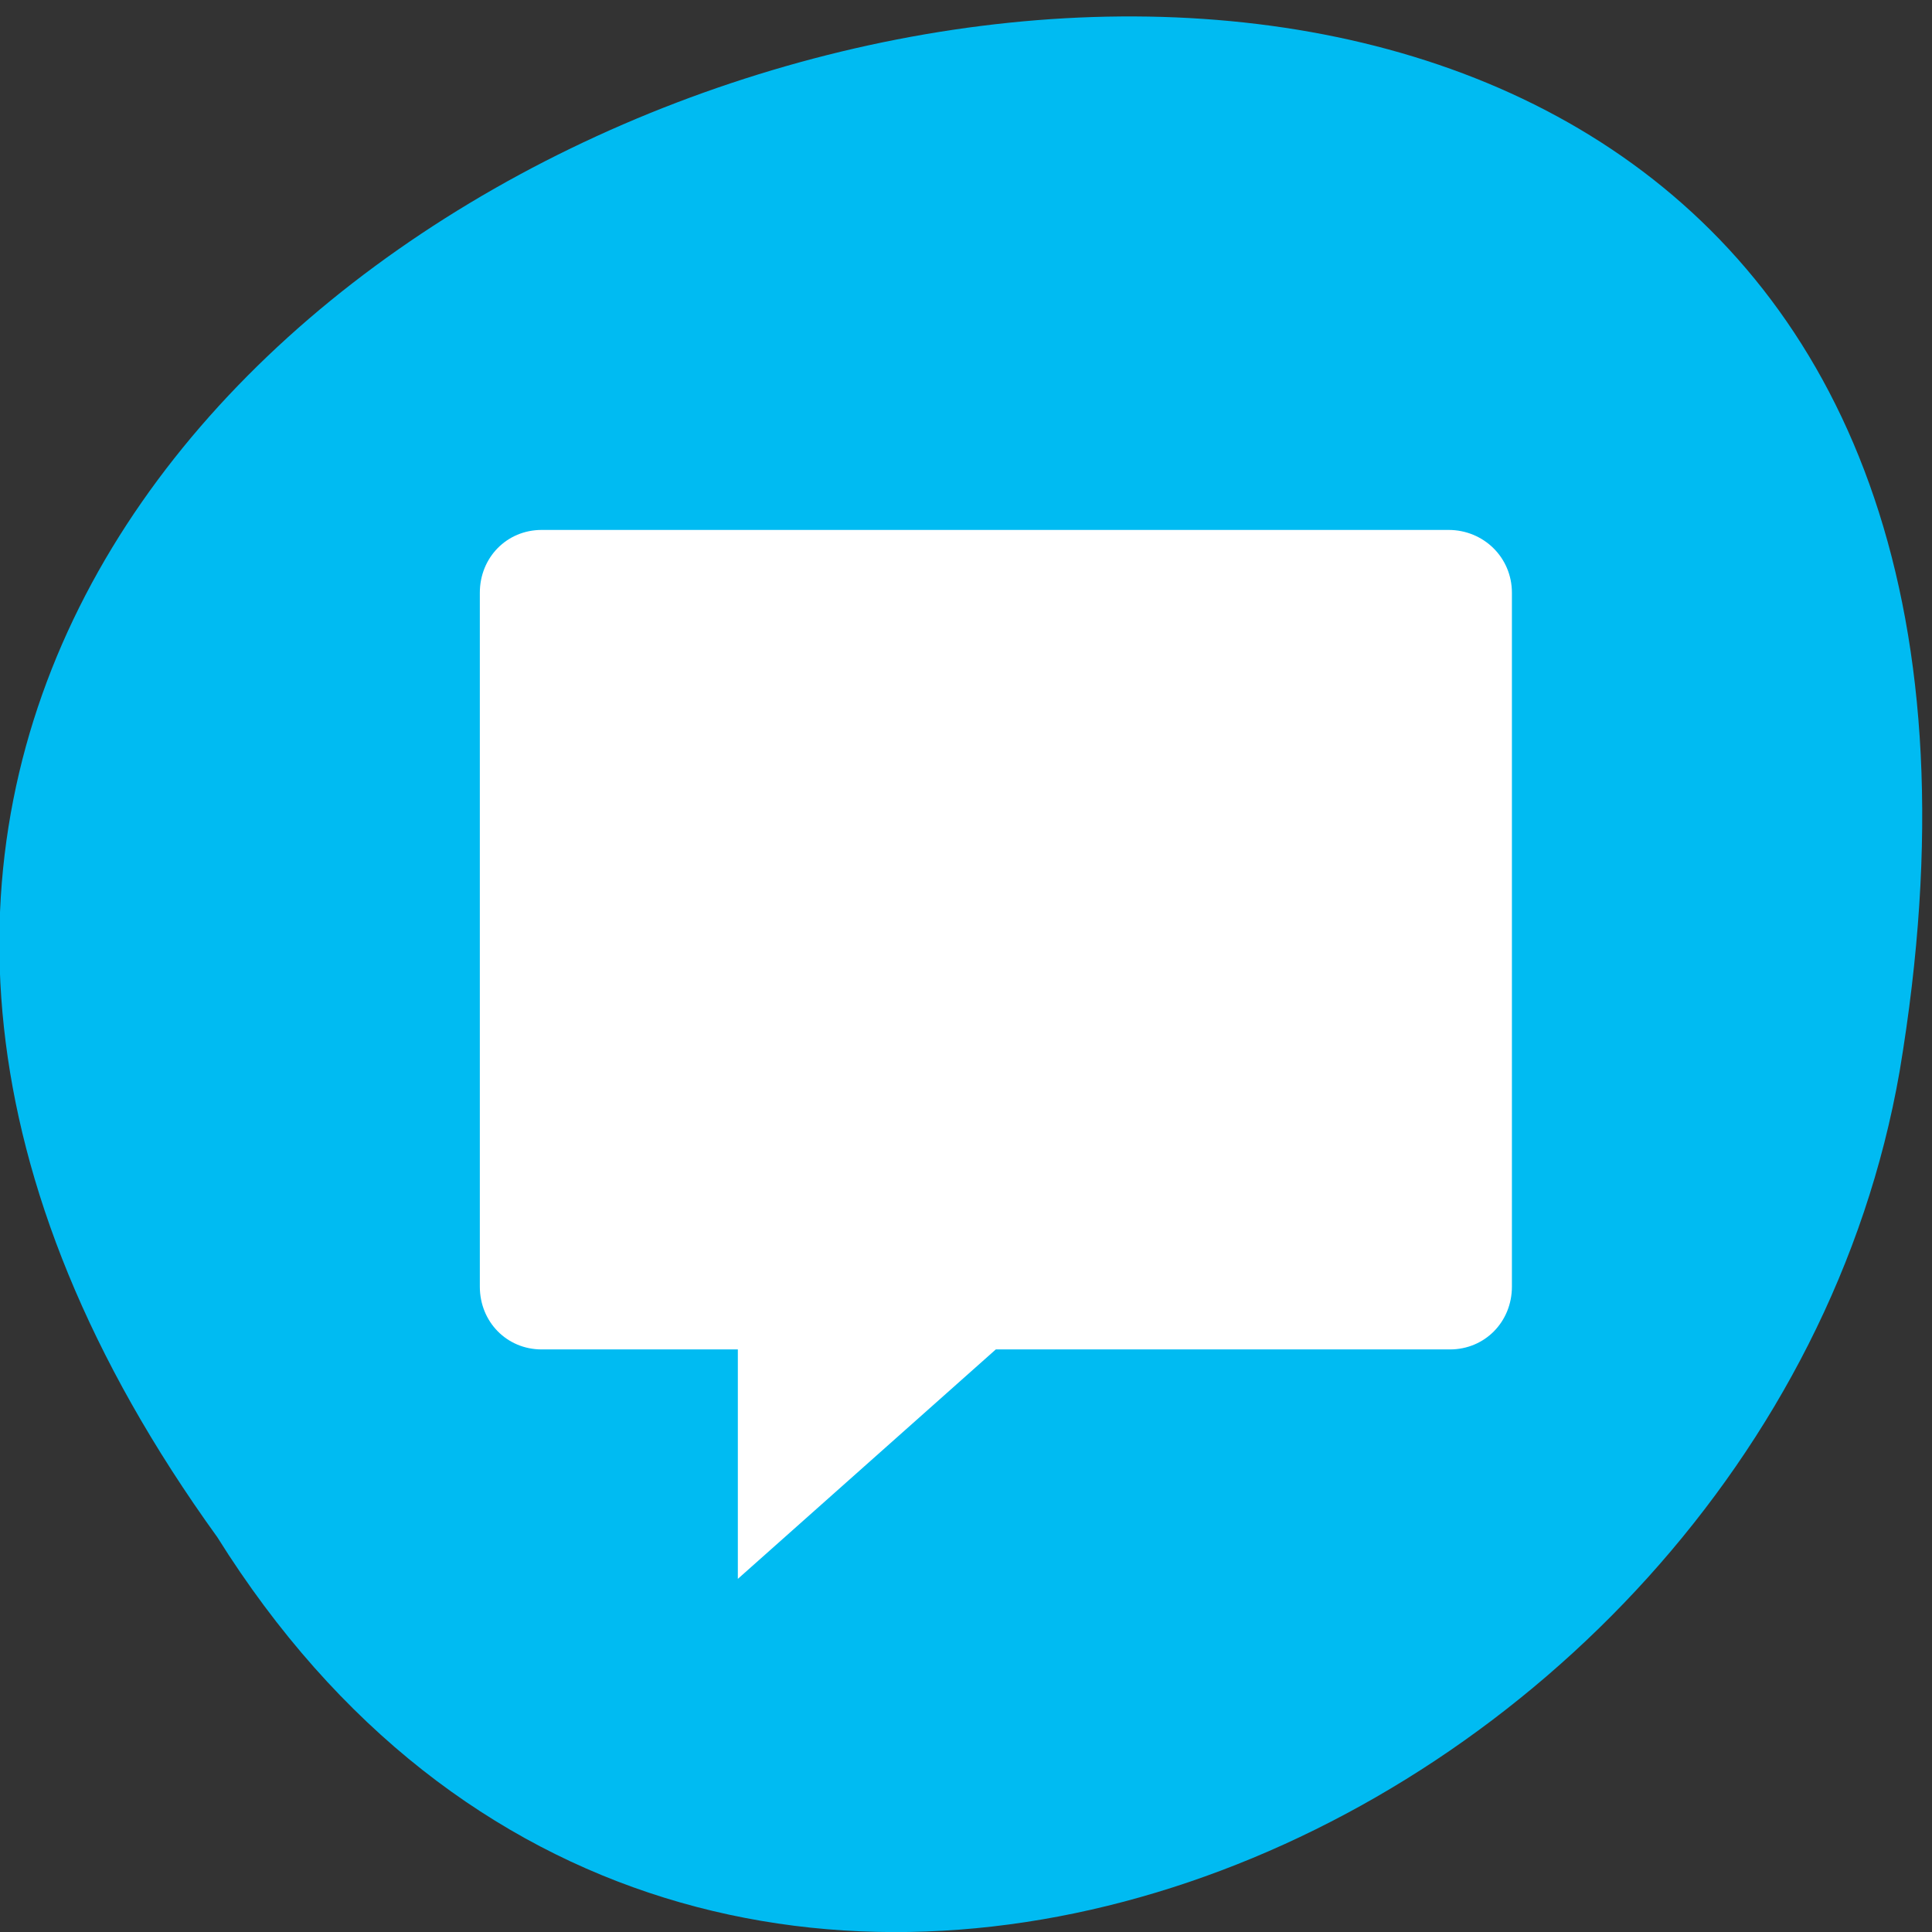 <svg xmlns="http://www.w3.org/2000/svg" viewBox="0 0 256 256"><rect x="0" y="0" width="256" height="256" fill="#333333" stroke="none"/><defs><clipPath id="0"><path transform="matrix(15.333 0 0 11.5 415 -125.5)" d="m -24 13 c 0 1.105 -0.672 2 -1.5 2 -0.828 0 -1.5 -0.895 -1.5 -2 0 -1.105 0.672 -2 1.5 -2 0.828 0 1.5 0.895 1.5 2 z"/></clipPath></defs><path d="m 28.791 203.68 c -137.74 -190.83 264.28 -308.36 222.91 -61.673 -17.792 101.95 -158.99 163.82 -222.91 61.673 z" fill="#00bbf2" color="#000"/><g transform="matrix(5.697 0 0 5.791 -4.784 -5.064)"><g clip-path="url(#0)" fill="#fff"><path d="M 13.438,13 C 12.629,13 12,13.629 12,14.438 v 15.875 c 0,0.809 0.629,1.438 1.438,1.438 h 4.563 v 5.25 l 6,-5.25 h 10.563 c 0.809,0 1.441,-0.629 1.441,-1.438 V 14.438 C 36.005,13.629 35.345,13 34.532,13" fill="#fff"/></g></g></svg>